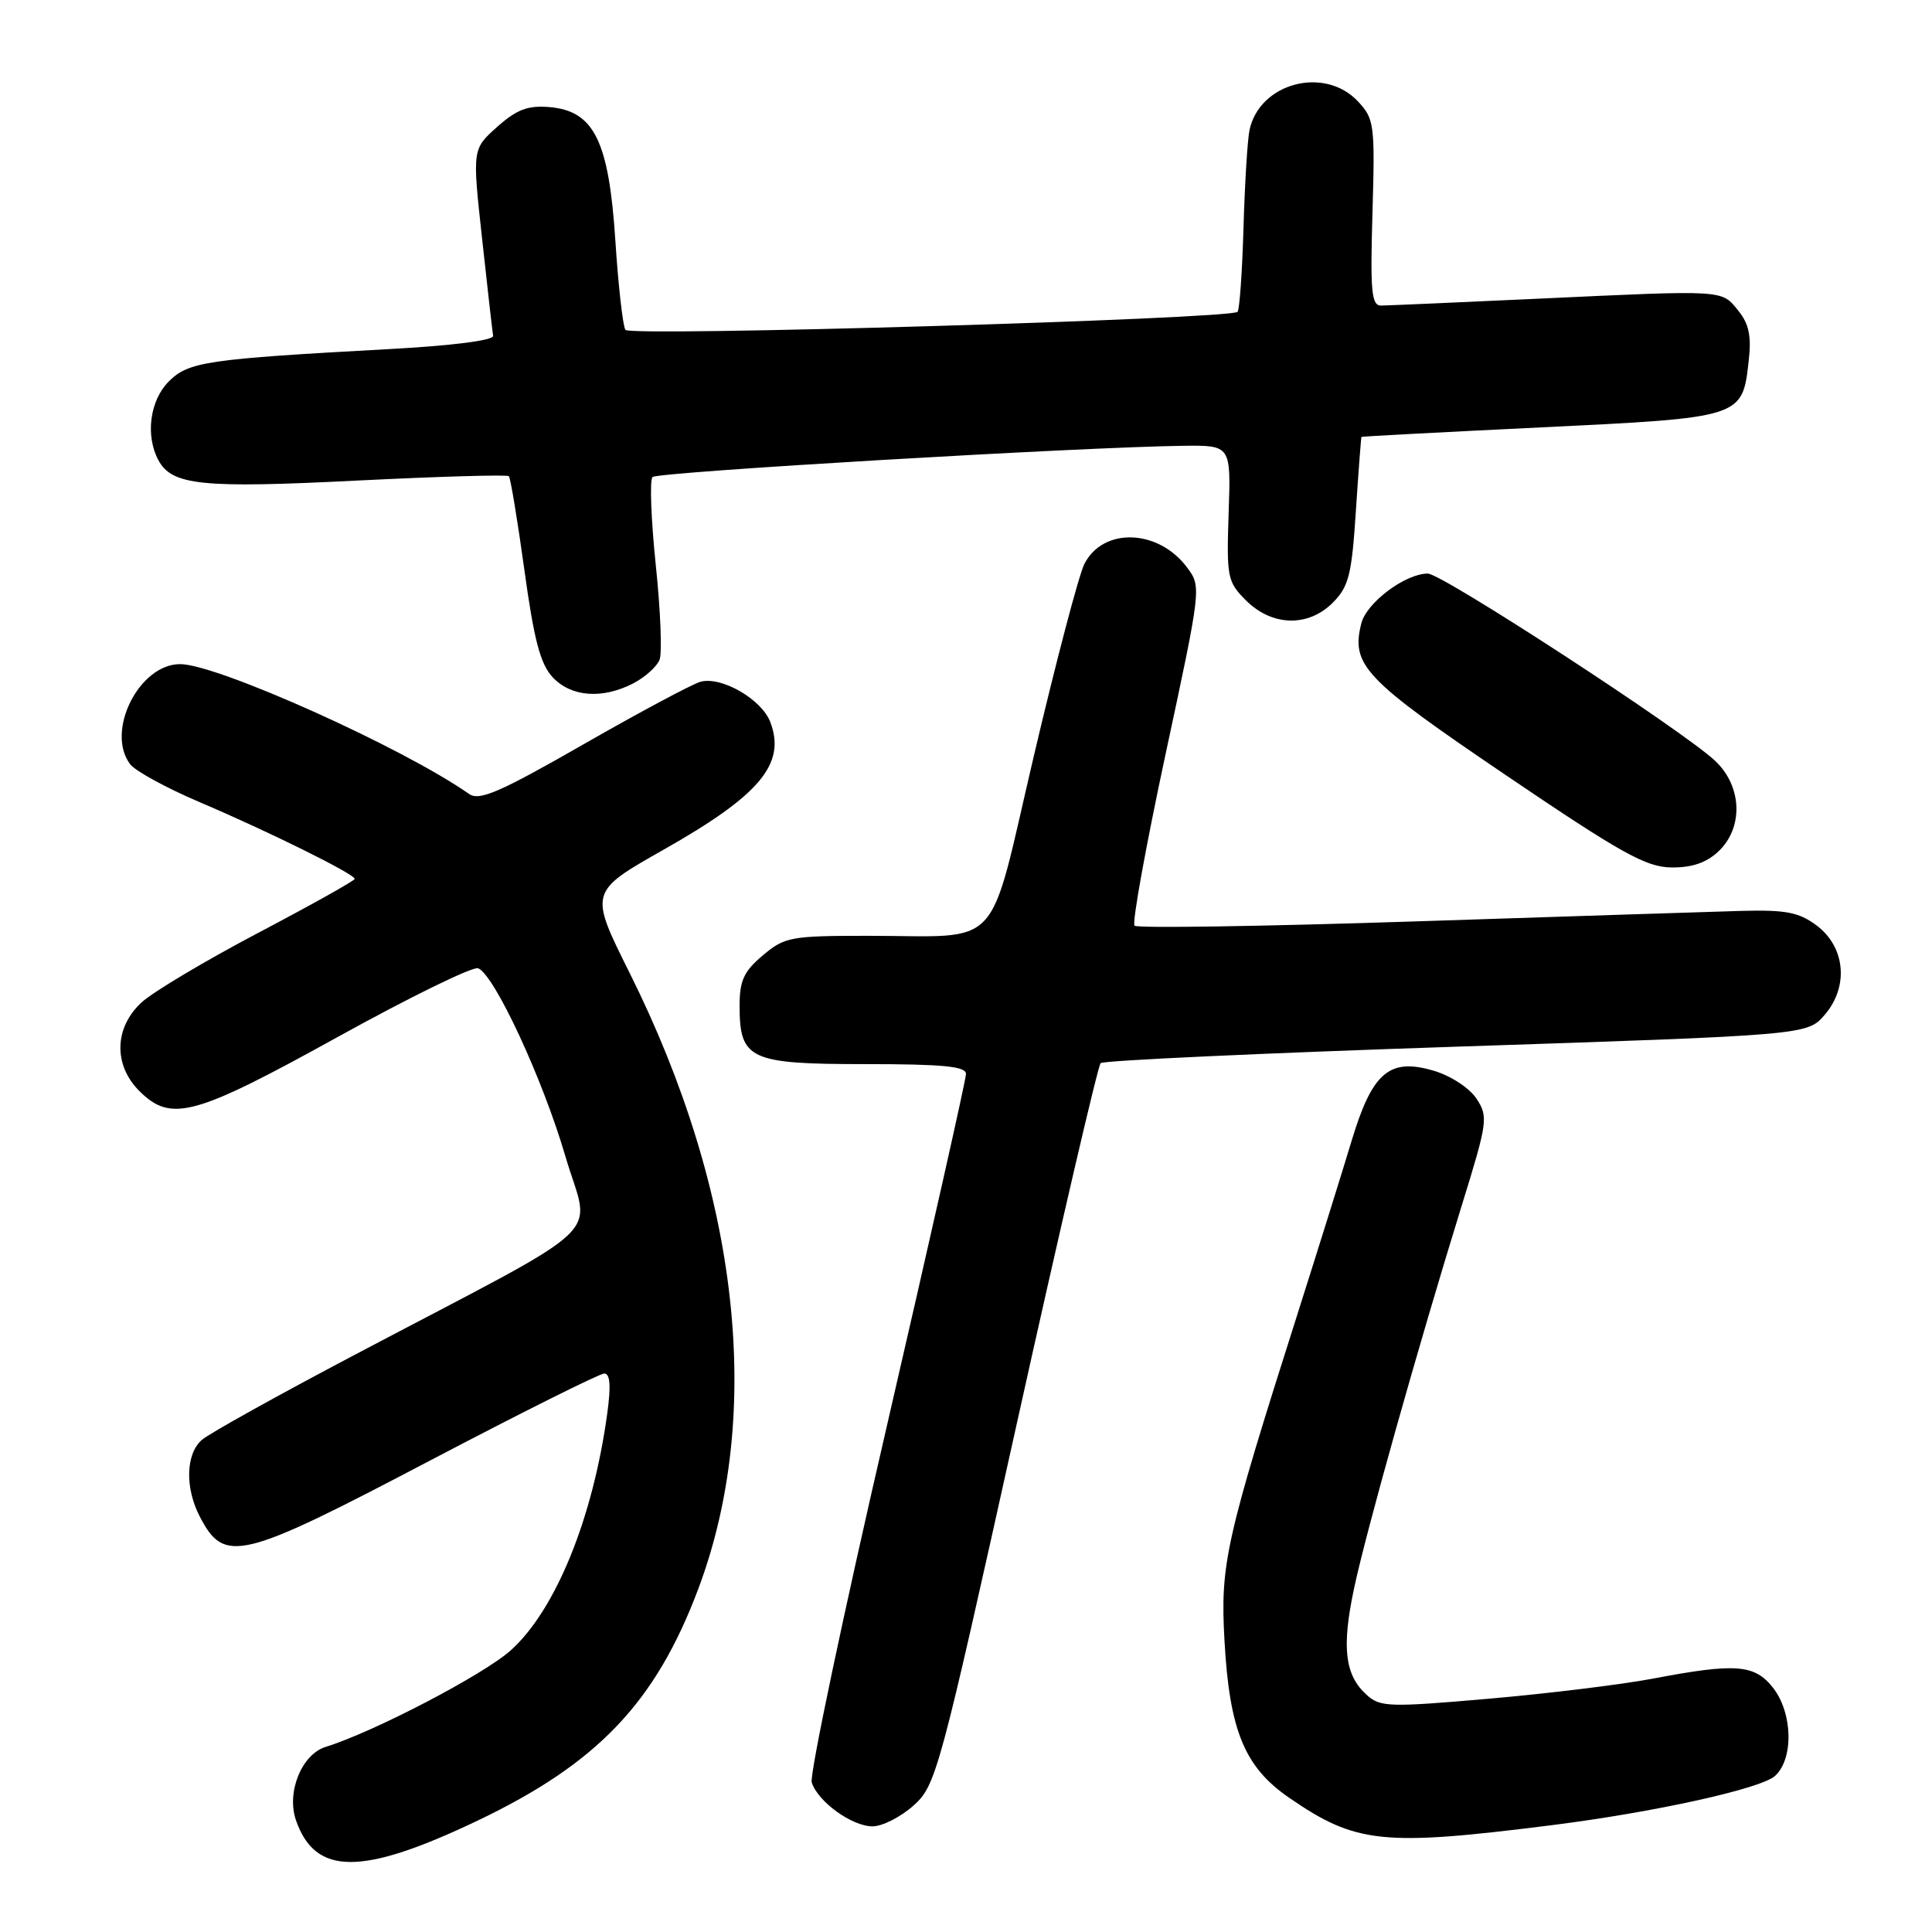 <?xml version="1.0" encoding="UTF-8" standalone="no"?>
<!DOCTYPE svg PUBLIC "-//W3C//DTD SVG 1.1//EN" "http://www.w3.org/Graphics/SVG/1.1/DTD/svg11.dtd" >
<svg xmlns="http://www.w3.org/2000/svg" xmlns:xlink="http://www.w3.org/1999/xlink" version="1.1" viewBox="0 0 256 256">
 <g >
 <path fill="currentColor"
d=" M 63.33 241.22 C 79.19 233.64 86.85 225.60 92.51 210.58 C 101.25 187.34 97.99 158.08 83.39 128.84 C 78.07 118.17 78.07 118.17 87.98 112.56 C 100.71 105.35 104.17 101.21 102.07 95.68 C 100.93 92.67 95.63 89.60 92.84 90.33 C 91.78 90.61 84.82 94.33 77.36 98.60 C 66.19 105.00 63.51 106.16 62.15 105.20 C 53.45 99.09 28.78 88.00 23.87 88.00 C 18.41 88.00 13.96 96.93 17.25 101.27 C 17.94 102.17 22.10 104.44 26.50 106.31 C 35.64 110.20 47.00 115.82 47.00 116.46 C 47.00 116.69 41.26 119.90 34.25 123.59 C 27.24 127.28 20.26 131.44 18.75 132.83 C 15.14 136.17 15.01 141.10 18.45 144.55 C 22.67 148.76 25.71 147.93 44.74 137.41 C 54.28 132.13 62.65 128.04 63.35 128.30 C 65.50 129.13 71.93 142.98 74.93 153.26 C 78.21 164.46 81.58 161.29 47.00 179.52 C 36.83 184.88 27.71 189.95 26.75 190.79 C 24.62 192.64 24.49 197.12 26.46 200.93 C 29.74 207.26 31.78 206.77 57.04 193.50 C 69.09 187.18 79.45 182.00 80.07 182.00 C 80.84 182.00 80.97 183.61 80.47 187.25 C 78.57 201.17 73.64 213.29 67.70 218.66 C 64.14 221.87 49.55 229.49 43.16 231.47 C 39.97 232.46 37.93 237.49 39.22 241.20 C 41.78 248.56 47.95 248.56 63.33 241.22 Z  M 205.50 241.86 C 219.18 240.14 233.32 237.02 235.20 235.32 C 237.69 233.06 237.55 226.97 234.93 223.63 C 232.49 220.53 229.97 220.34 219.00 222.43 C 214.88 223.21 205.09 224.41 197.26 225.09 C 184.03 226.24 182.88 226.21 181.07 224.56 C 178.19 221.96 177.76 218.27 179.42 210.47 C 181.03 202.88 187.93 178.36 193.67 159.80 C 197.12 148.66 197.22 147.98 195.65 145.59 C 194.74 144.19 192.25 142.56 190.05 141.90 C 184.12 140.12 181.84 142.05 179.09 151.18 C 177.88 155.20 174.67 165.47 171.96 174.00 C 162.38 204.11 161.68 207.24 162.25 217.37 C 162.91 229.30 164.90 234.15 170.83 238.22 C 179.66 244.30 183.22 244.67 205.50 241.86 Z  M 121.04 239.25 C 124.02 236.58 124.44 235.04 134.65 189.00 C 140.44 162.88 145.48 141.22 145.84 140.87 C 146.20 140.52 167.42 139.54 192.99 138.69 C 239.47 137.15 239.47 137.15 241.79 134.46 C 245.01 130.71 244.52 125.45 240.67 122.60 C 238.34 120.87 236.60 120.54 230.67 120.70 C 226.73 120.82 207.18 121.44 187.23 122.10 C 167.28 122.75 150.67 123.01 150.33 122.66 C 149.98 122.32 151.84 112.07 154.45 99.90 C 159.19 77.82 159.20 77.75 157.29 75.19 C 153.47 70.07 146.13 69.84 143.67 74.76 C 142.93 76.27 139.92 87.70 136.99 100.16 C 130.81 126.50 133.12 124.00 114.95 124.00 C 104.79 124.00 103.97 124.15 101.08 126.59 C 98.57 128.70 98.00 129.93 98.00 133.26 C 98.00 140.39 99.31 141.00 114.65 141.00 C 124.96 141.00 128.00 141.30 128.00 142.30 C 128.00 143.02 123.27 164.04 117.50 189.01 C 111.72 213.98 107.25 235.21 107.56 236.18 C 108.37 238.74 112.89 242.00 115.62 242.00 C 116.91 242.00 119.35 240.76 121.04 239.25 Z  M 227.69 112.83 C 231.05 109.67 230.85 104.17 227.25 100.80 C 222.94 96.76 191.07 76.00 189.19 76.00 C 186.20 76.01 181.07 79.85 180.38 82.61 C 178.99 88.14 180.75 89.99 199.50 102.69 C 214.77 113.04 218.10 114.90 221.44 114.94 C 224.16 114.98 226.09 114.33 227.69 112.83 Z  M 83.93 90.54 C 85.48 89.73 87.05 88.32 87.40 87.41 C 87.75 86.49 87.52 80.83 86.89 74.83 C 86.27 68.83 86.07 63.60 86.46 63.21 C 87.13 62.54 143.44 59.23 156.80 59.07 C 163.11 59.00 163.11 59.00 162.80 67.98 C 162.52 76.49 162.63 77.08 165.08 79.54 C 168.54 83.00 173.32 83.13 176.59 79.87 C 178.72 77.73 179.11 76.21 179.66 67.71 C 180.01 62.37 180.35 57.95 180.40 57.89 C 180.46 57.83 191.18 57.26 204.22 56.63 C 230.90 55.34 230.87 55.35 231.71 47.84 C 232.09 44.53 231.75 42.91 230.32 41.15 C 228.08 38.38 228.70 38.42 204.00 39.57 C 193.28 40.07 183.82 40.48 183.00 40.49 C 181.73 40.50 181.55 38.63 181.86 28.18 C 182.20 16.48 182.10 15.74 179.93 13.43 C 175.50 8.71 166.90 10.98 165.57 17.22 C 165.30 18.48 164.94 24.31 164.77 30.19 C 164.60 36.07 164.24 41.08 163.98 41.32 C 162.95 42.28 83.48 44.62 82.87 43.71 C 82.53 43.20 81.93 37.89 81.54 31.91 C 80.68 18.67 78.72 14.69 72.80 14.19 C 69.93 13.95 68.46 14.51 65.87 16.82 C 62.58 19.76 62.58 19.76 63.88 31.63 C 64.59 38.16 65.25 43.95 65.34 44.50 C 65.44 45.10 59.86 45.81 51.50 46.26 C 27.33 47.58 24.98 47.93 22.36 50.55 C 19.86 53.05 19.24 57.71 20.98 60.96 C 22.77 64.31 26.67 64.72 47.26 63.68 C 58.13 63.14 67.21 62.87 67.43 63.10 C 67.64 63.32 68.57 68.90 69.48 75.50 C 70.76 84.82 71.60 88.00 73.24 89.75 C 75.69 92.36 79.81 92.67 83.93 90.54 Z "/>
</g>
</svg>